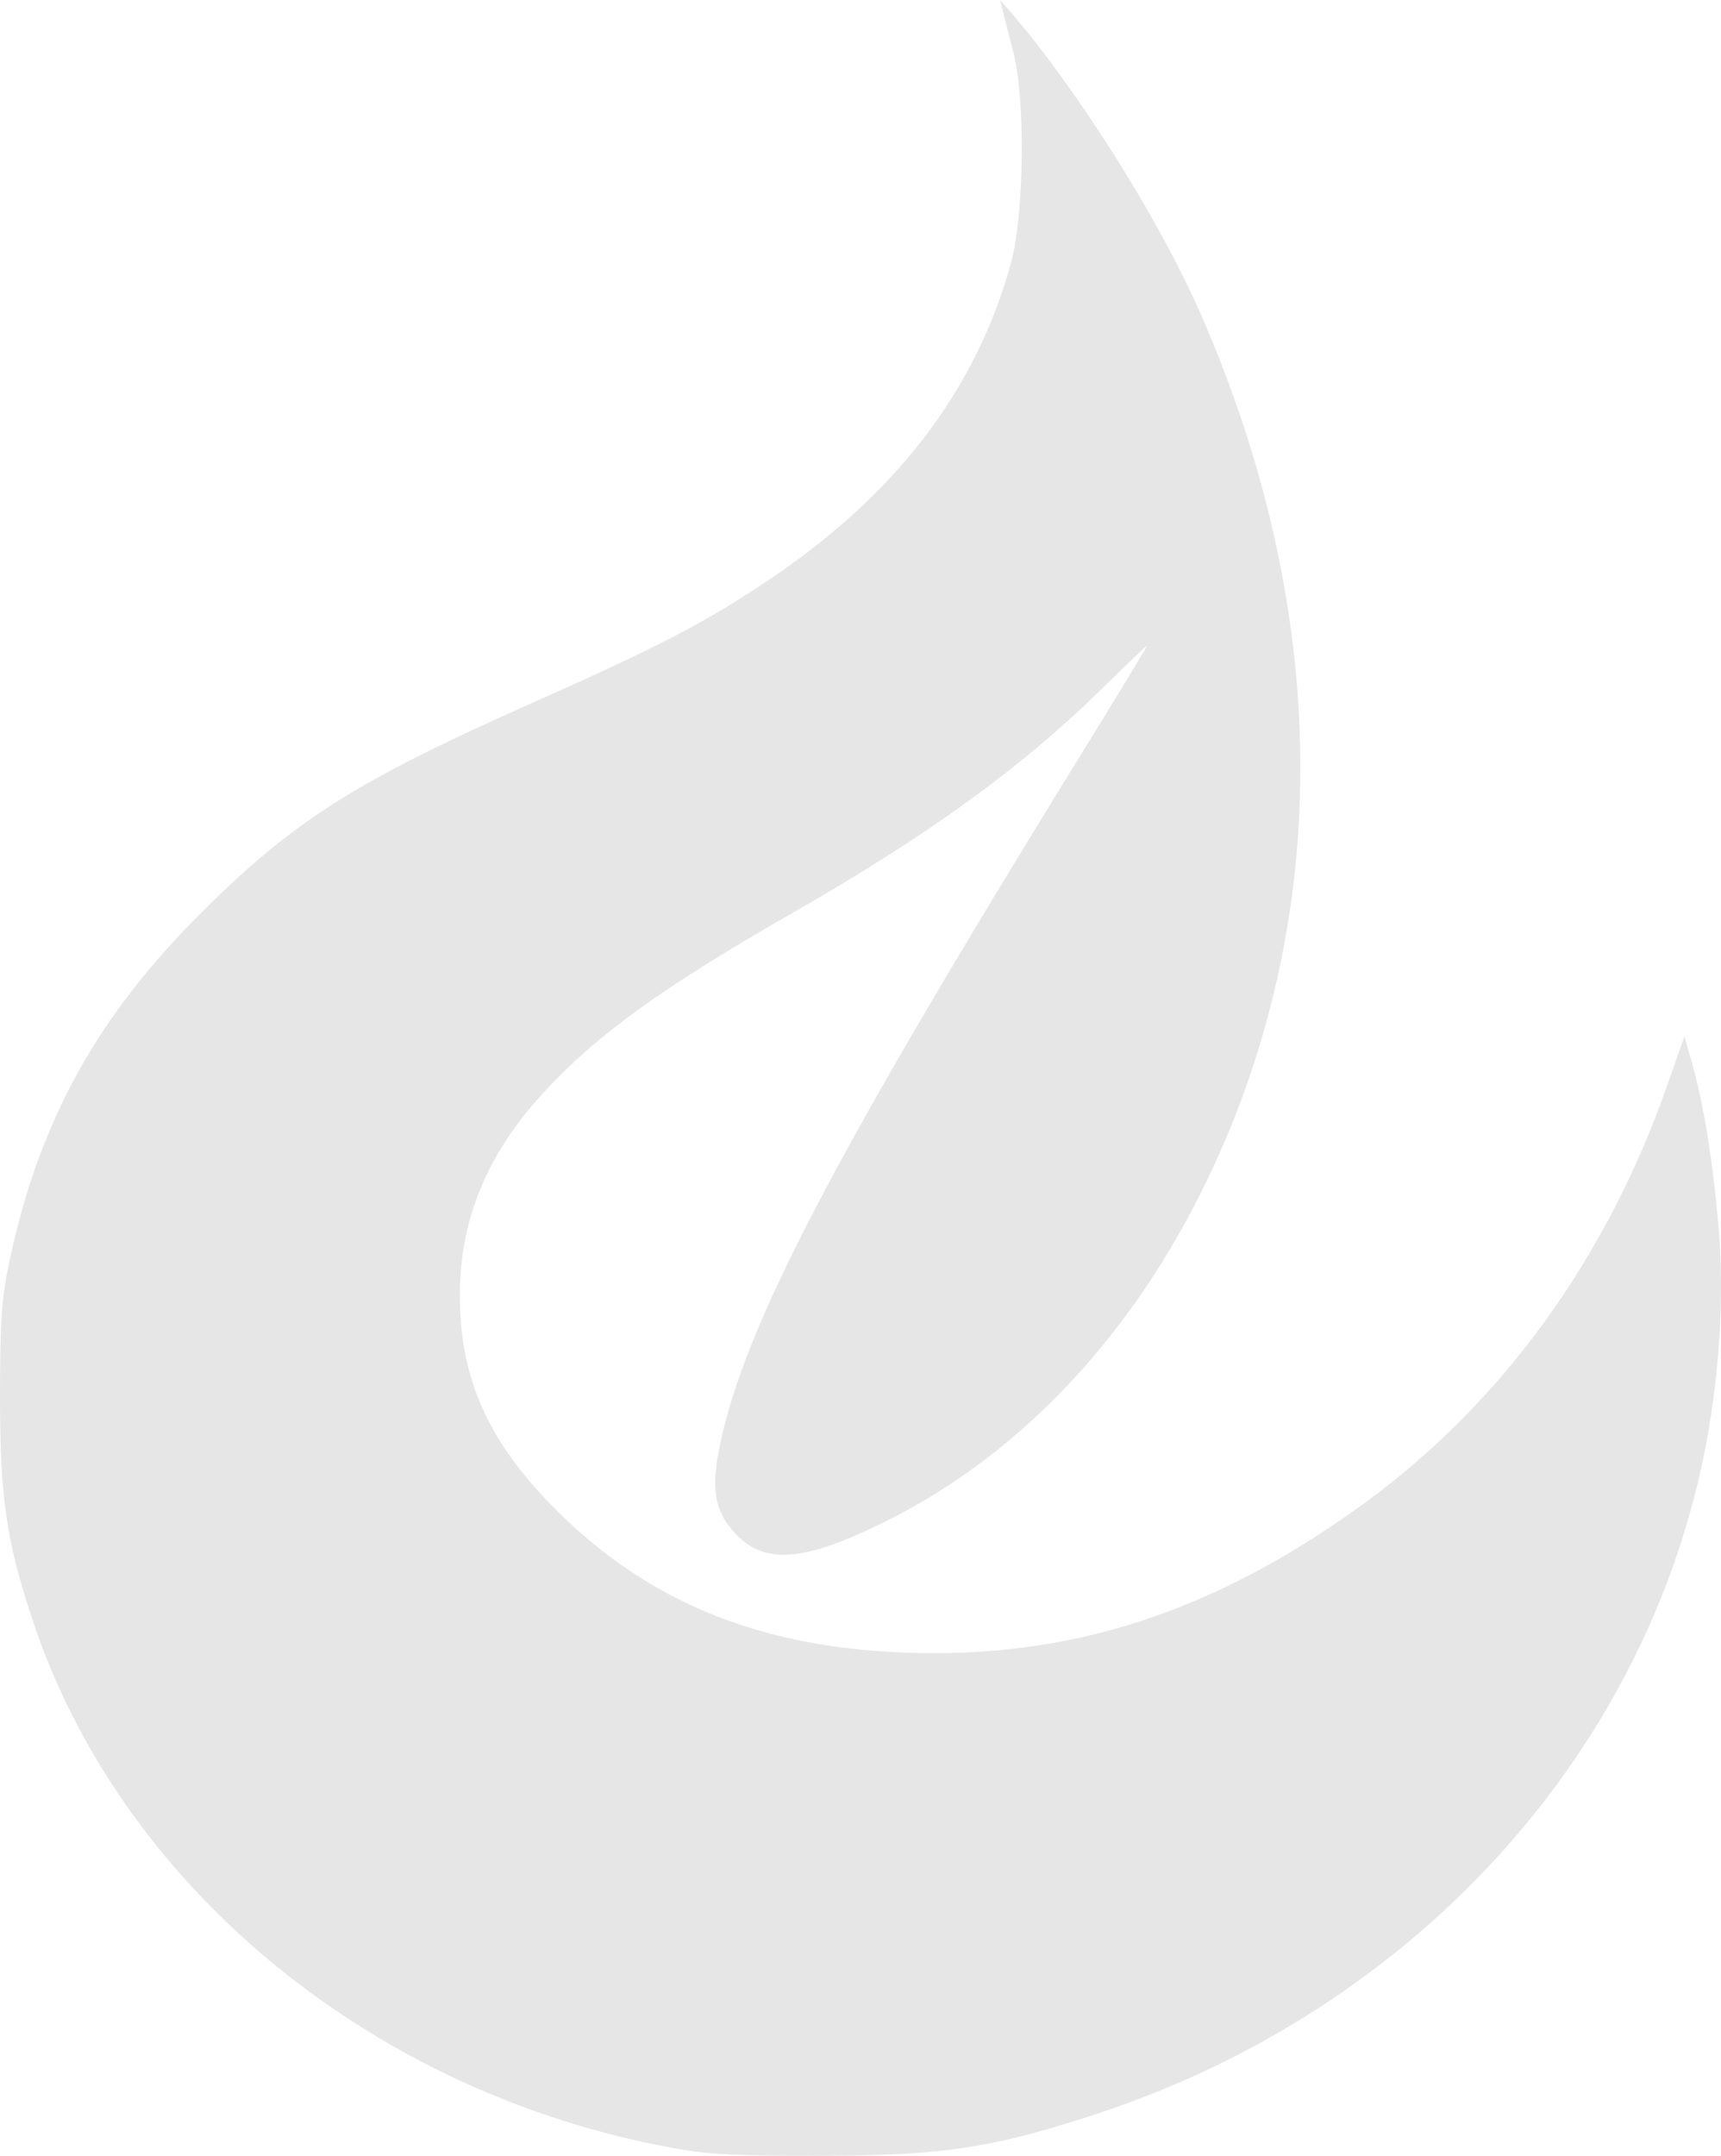<?xml version="1.0" encoding="UTF-8" standalone="no"?>
<svg
   width="372.105"
   height="465.984"
   viewBox="0 0 372.105 465.984"
   version="1.1"
   id="svg28416"
   xmlns="http://www.w3.org/2000/svg">
  <defs
     id="defs28420" />
  <path
     d="m 216.853,2.5 c 0.334,1.375 1.369,5.425 2.298,9 2.574,9.896 2.289,34.931 -0.515,45.175 -7.613,27.821 -25.067,50.521 -53.22,69.213 -13.515,8.973 -23.266,14.021 -50.212,25.993 -38.3,17.018 -51.481,25.347 -71.389,45.112 C 21.154,219.49 8.73,241.836 2.214,271.812 0.342,280.427 0,285.088 0,302 c 0,21.666 1.375,31.1 7.012,48.104 18.776,56.639 71.503,100.877 135.404,113.605 10.001,1.993 14.497,2.289 34.5,2.274 26.906,-0.019 37.763,-1.664 60.5,-9.165 67.596,-22.298 117.611,-76.616 130.987,-142.256 3.374,-16.556 4.5,-34.41 3.138,-49.786 -1.261,-14.248 -3.242,-26.347 -5.775,-35.276 l -1.56,-5.5 -3.87,11 c -13.107,37.259 -35.756,68.408 -65.42,89.973 -32.51,23.633 -63.685,33.694 -99.84,32.219 -31.192,-1.273 -54.96,-11.038 -74.703,-30.692 -14.748,-14.681 -20.957,-28.458 -20.957,-46.5 0,-16.298 5.886,-30.575 18.048,-43.774 11.667,-12.661 25.509,-22.642 54.192,-39.072 29.069,-16.651 49.11,-31.152 66.205,-47.904 5.472,-5.363 10.056,-9.75 10.186,-9.75 0.13,0 -5.943,10.012 -13.497,22.25 -54.389,88.118 -73.538,124.695 -78.919,150.75 -1.898,9.189 -1.161,13.853 2.926,18.507 6.522,7.428 15.207,6.77 33.724,-2.557 28.885,-14.548 52.979,-40.375 69.008,-73.973 C 288.395,197.66 287.743,131.847 259.436,67.5 250.378,46.909 232.644,18.869 218.081,2.112 L 216.246,0 l 0.607,2.5"
     stroke="none"
     fill="#2b6dae"
     fill-rule="evenodd"
     id="path28414"
     style="fill:#e6e6e6" />
</svg>
